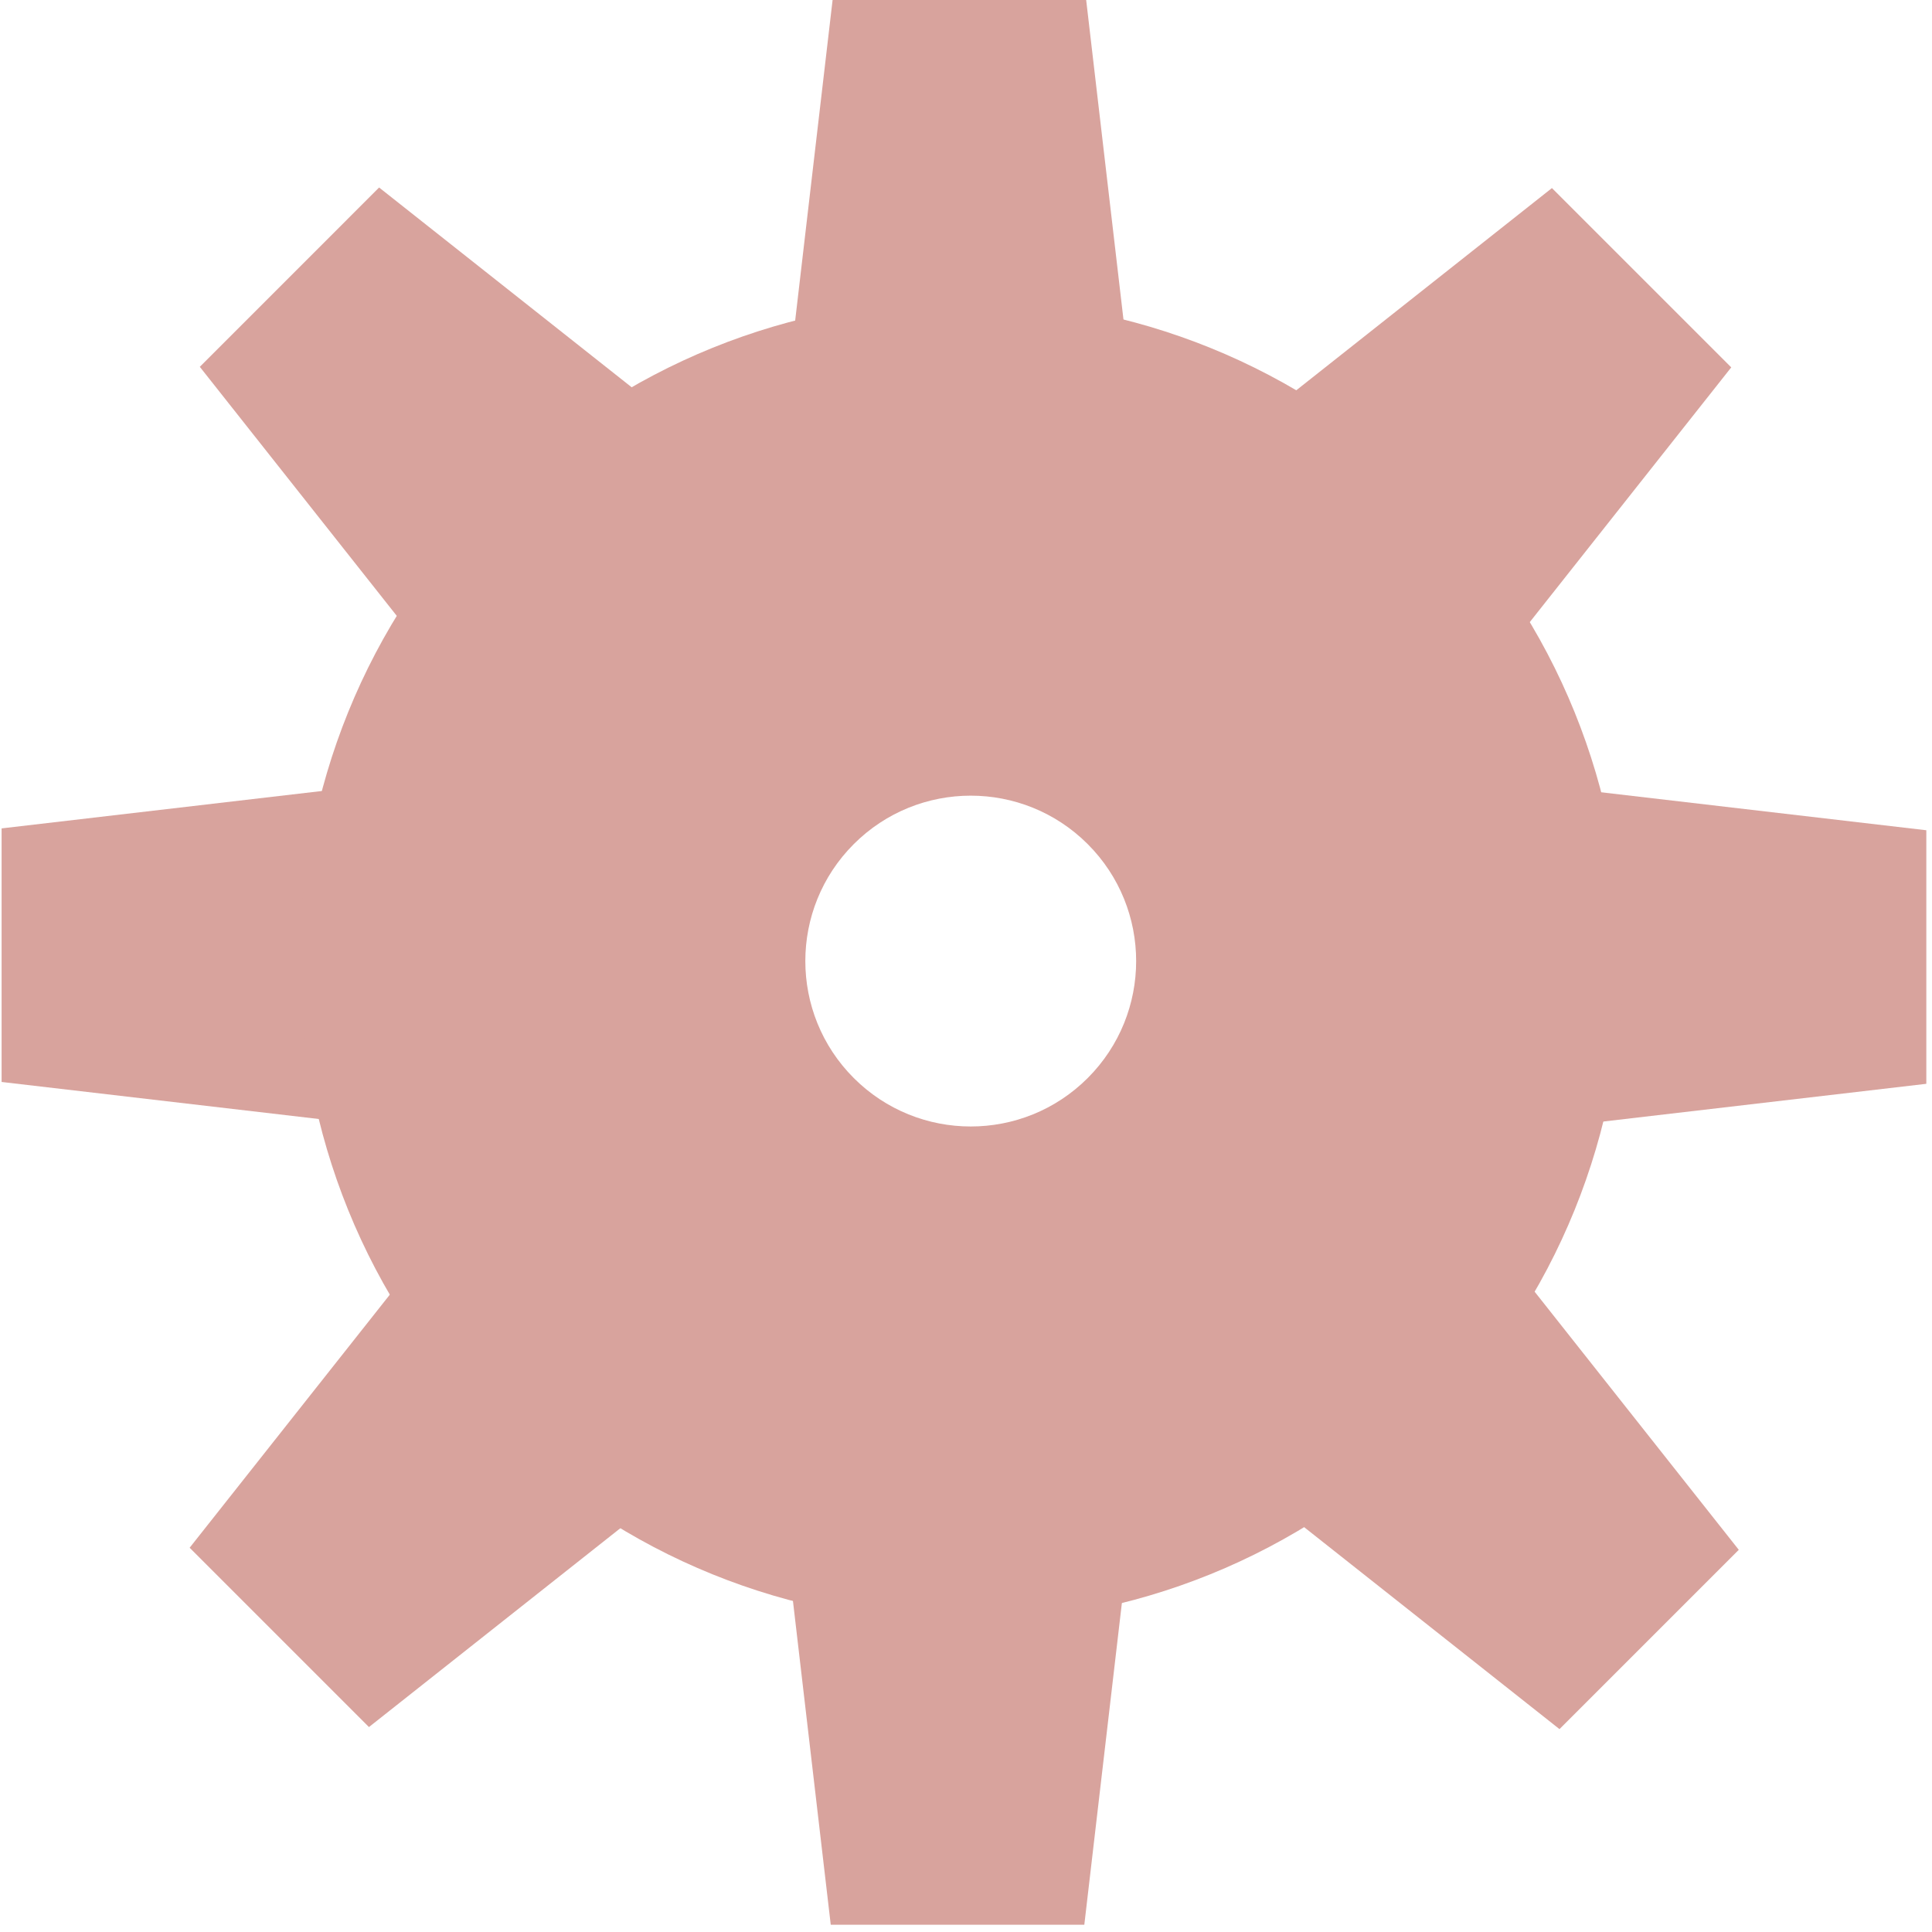 <svg width="200" height="200" viewBox="0 0 200 200" fill="none" xmlns="http://www.w3.org/2000/svg">
<path d="M85.998 199.247L112.248 199.247L116.247 165L82 165L85.998 199.247Z" fill="#D8A39D"/>
<path d="M86.19 0L112.44 7.48482e-07L116.438 34.247L82.192 34.247L86.19 0Z" fill="#D8A39D"/>
<path d="M19.632 160.222L38.194 178.784L65.237 157.395L41.021 133.179L19.632 160.222Z" fill="#D8A39D"/>
<path d="M160.656 19.469L179.218 38.031L157.829 65.074L133.613 40.858L160.656 19.469Z" fill="#D8A39D"/>
<path d="M0.166 85.755L0.166 112.005L34.412 116.003L34.412 81.756L0.166 85.755Z" fill="#D8A39D"/>
<path d="M199.412 85.947L199.412 112.196L165.166 116.195L165.166 81.948L199.412 85.947Z" fill="#D8A39D"/>
<path d="M39.245 19.411L20.684 37.973L42.072 65.016L66.288 40.8L39.245 19.411Z" fill="#D8A39D"/>
<path d="M179.998 160.436L161.437 178.997L134.393 157.608L158.609 133.392L179.998 160.436Z" fill="#D8A39D"/>
<path d="M147.954 147.922C121.206 174.67 77.838 174.67 51.09 147.922C24.342 121.174 24.342 77.806 51.09 51.058C77.838 24.31 121.206 24.31 147.954 51.058C174.702 77.806 174.702 121.174 147.954 147.922ZM112.599 111.599C119.286 104.912 119.286 94.069 112.599 87.382C105.912 80.695 95.069 80.695 88.382 87.382C81.696 94.069 81.696 104.911 88.382 111.598C95.069 118.285 105.912 118.285 112.599 111.599Z" fill="#D8A39D"/>
</svg>

